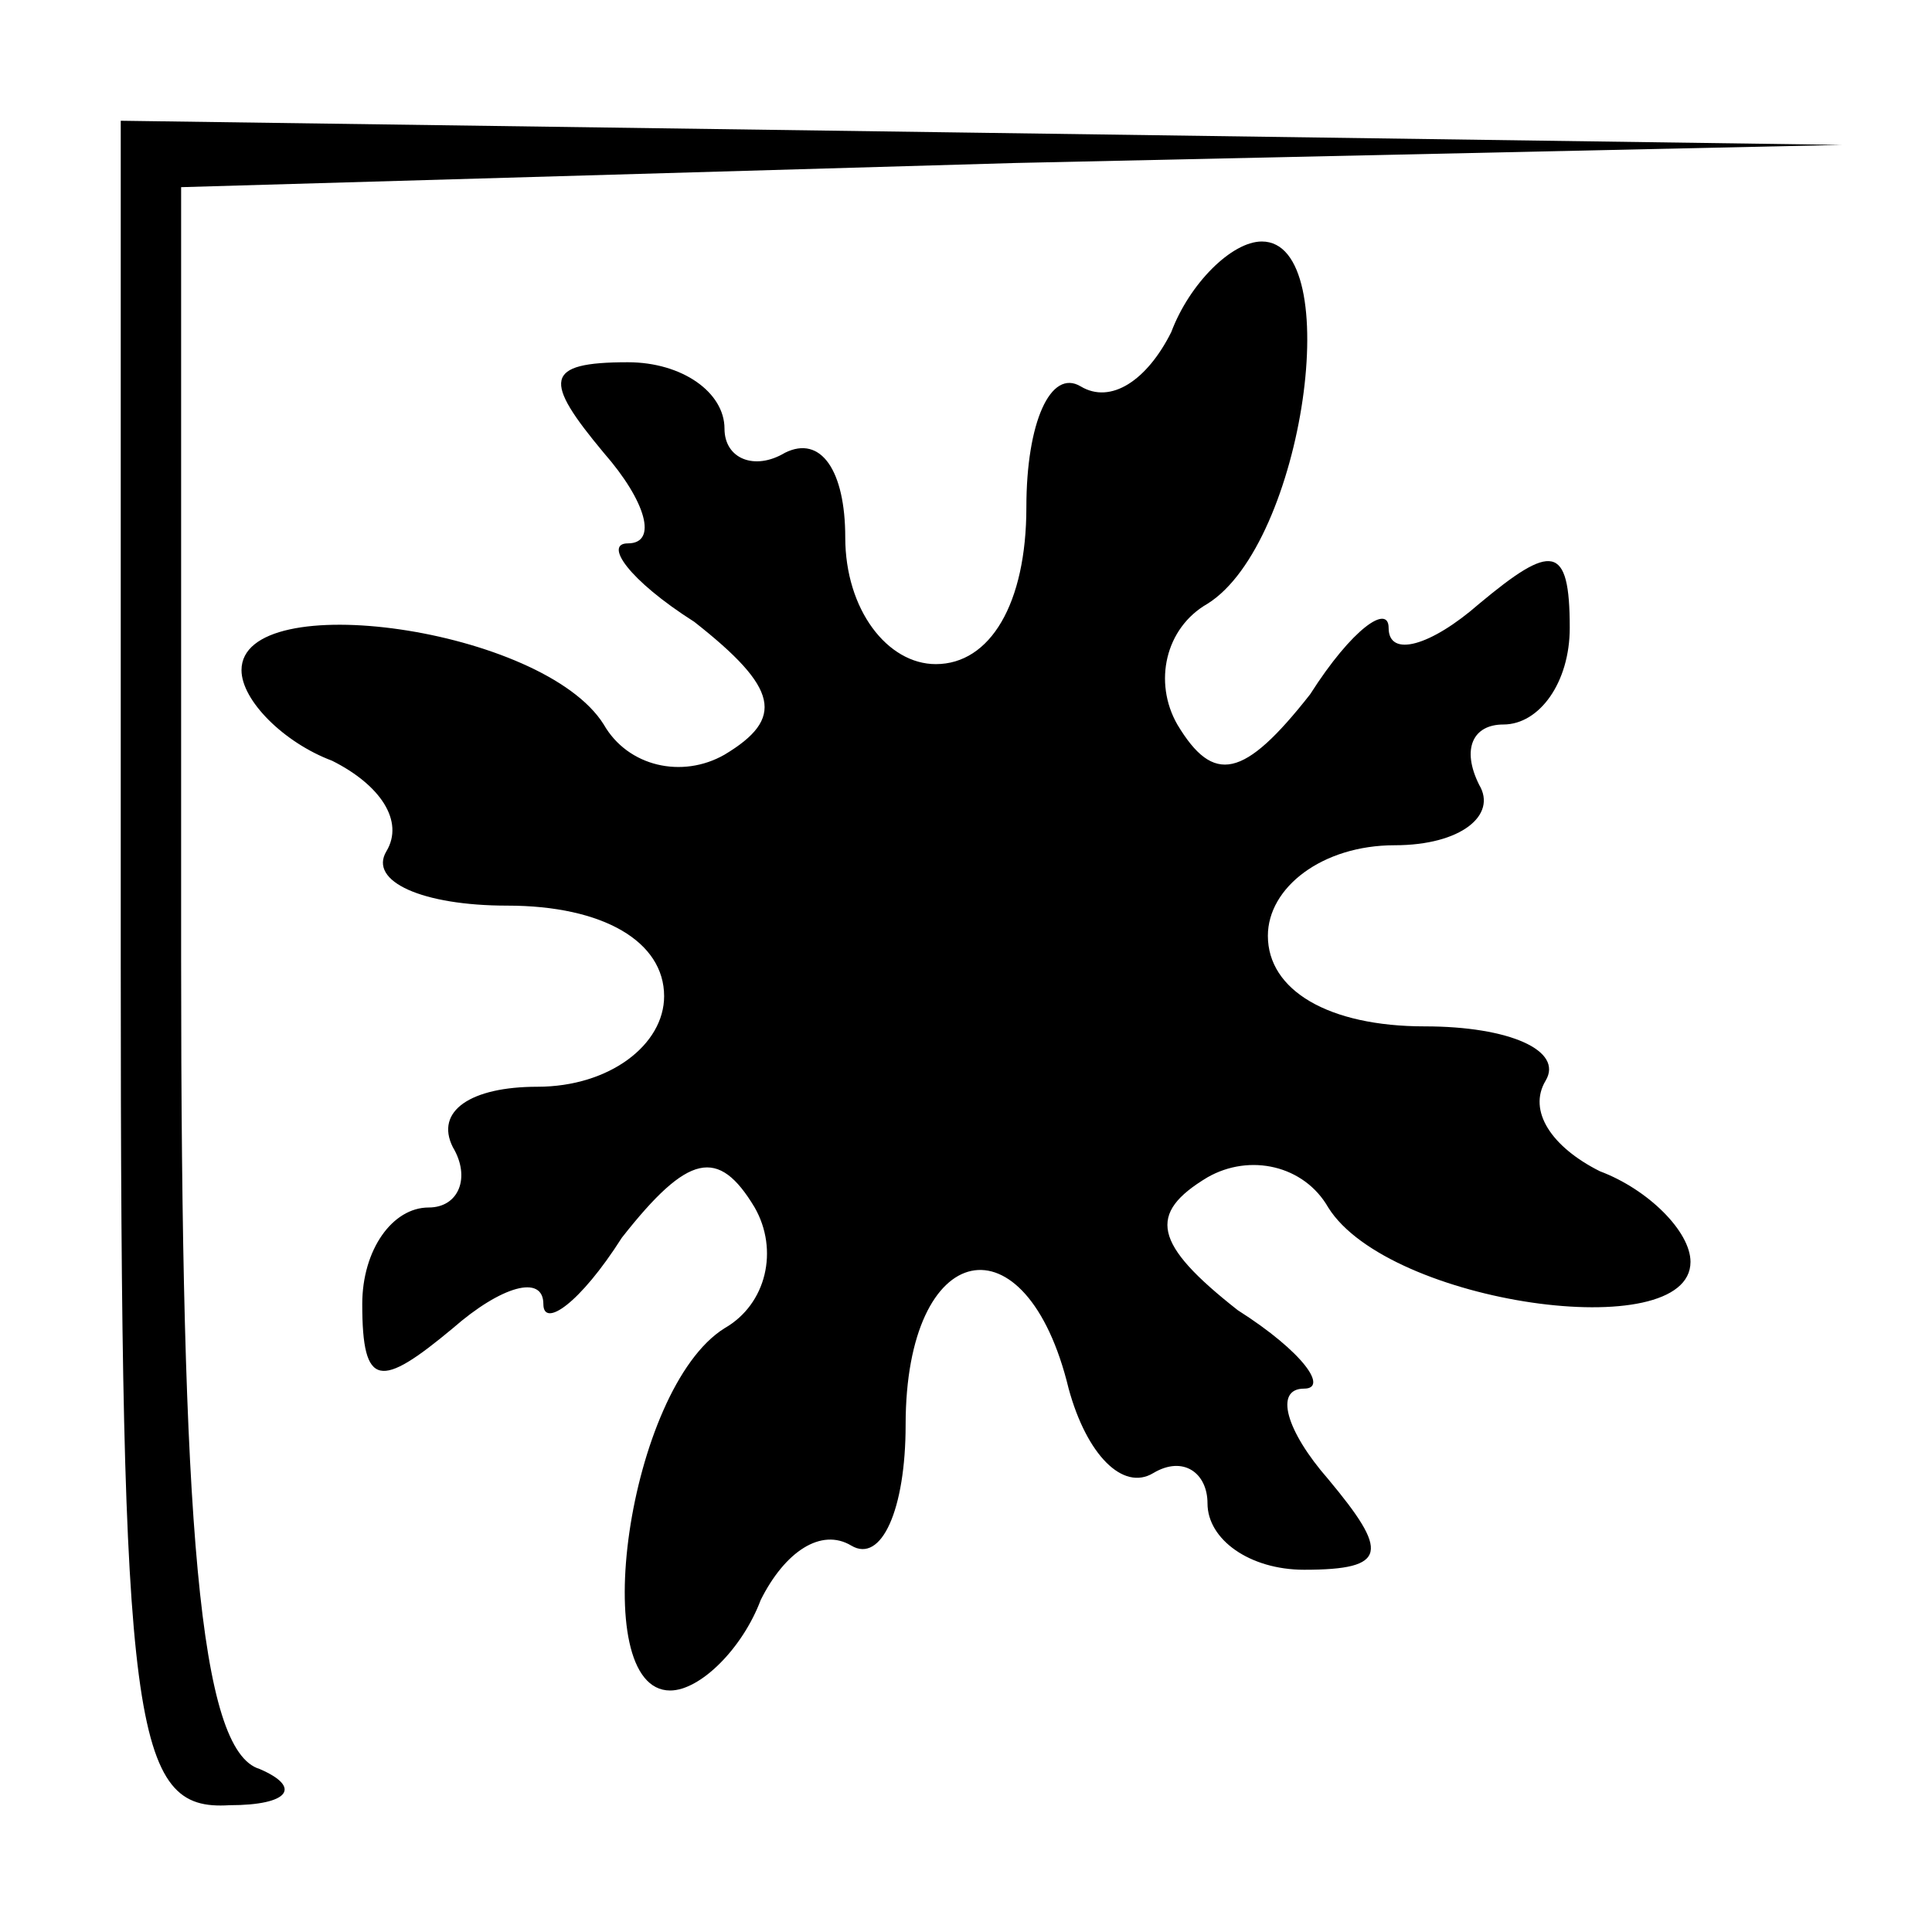 <?xml version="1.0" standalone="no"?>
<!DOCTYPE svg PUBLIC "-//W3C//DTD SVG 20010904//EN"
 "http://www.w3.org/TR/2001/REC-SVG-20010904/DTD/svg10.dtd">
<svg version="1.0" xmlns="http://www.w3.org/2000/svg"
 width="32pt" height="32pt" viewBox="0 0 32 32"
 preserveAspectRatio="xMidYMid meet">
<g transform="translate(0,32) scale(0.1,-0.1)"
fill="#000000" stroke="none">
<path fill="#000000" stroke="none" d="M20 160 c0 -127 2 -140 18 -139 10 0
12 3 5 6 -10 3 -13 40 -13 134 l0 128 138 4 137 3 -142 2 -143 2 0 -140z"/>
<path fill="#000000" stroke="none" d="M194 265 c-4 -8 -10 -12 -15 -9 -5 3
-9 -6 -9 -20 0 -16 -6 -26 -15 -26 -8 0 -15 9 -15 21 0 11 -4 17 -10 14 -5 -3
-10 -1 -10 4 0 6 -7 11 -16 11 -14 0 -14 -3 -4 -15 7 -8 9 -15 4 -15 -4 0 0
-6 11 -13 14 -11 15 -16 5 -22 -7 -4 -16 -2 -20 5 -10 16 -60 23 -60 9 0 -5 7
-12 15 -15 8 -4 12 -10 9 -15 -3 -5 6 -9 20 -9 16 0 26 -6 26 -15 0 -8 -9 -15
-21 -15 -11 0 -17 -4 -14 -10 3 -5 1 -10 -4 -10 -6 0 -11 -7 -11 -16 0 -14 3
-14 15 -4 8 7 15 9 15 4 0 -4 6 0 13 11 11 14 16 15 22 5 4 -7 2 -16 -5 -20
-16 -10 -23 -60 -9 -60 5 0 12 7 15 15 4 8 10 12 15 9 5 -3 9 6 9 20 0 31 20
35 27 6 3 -11 9 -17 14 -14 5 3 9 0 9 -5 0 -6 7 -11 16 -11 14 0 14 3 4 15 -7
8 -9 15 -4 15 4 0 0 6 -11 13 -14 11 -15 16 -5 22 7 4 16 2 20 -5 10 -16 60
-23 60 -9 0 5 -7 12 -15 15 -8 4 -12 10 -9 15 3 5 -6 9 -20 9 -16 0 -26 6 -26
15 0 8 9 15 21 15 11 0 17 5 14 10 -3 6 -1 10 4 10 6 0 11 7 11 16 0 14 -3 14
-15 4 -8 -7 -15 -9 -15 -4 0 4 -6 0 -13 -11 -11 -14 -16 -15 -22 -5 -4 7 -2
16 5 20 16 10 23 60 9 60 -5 0 -12 -7 -15 -15z"/>
</g>
</svg>
